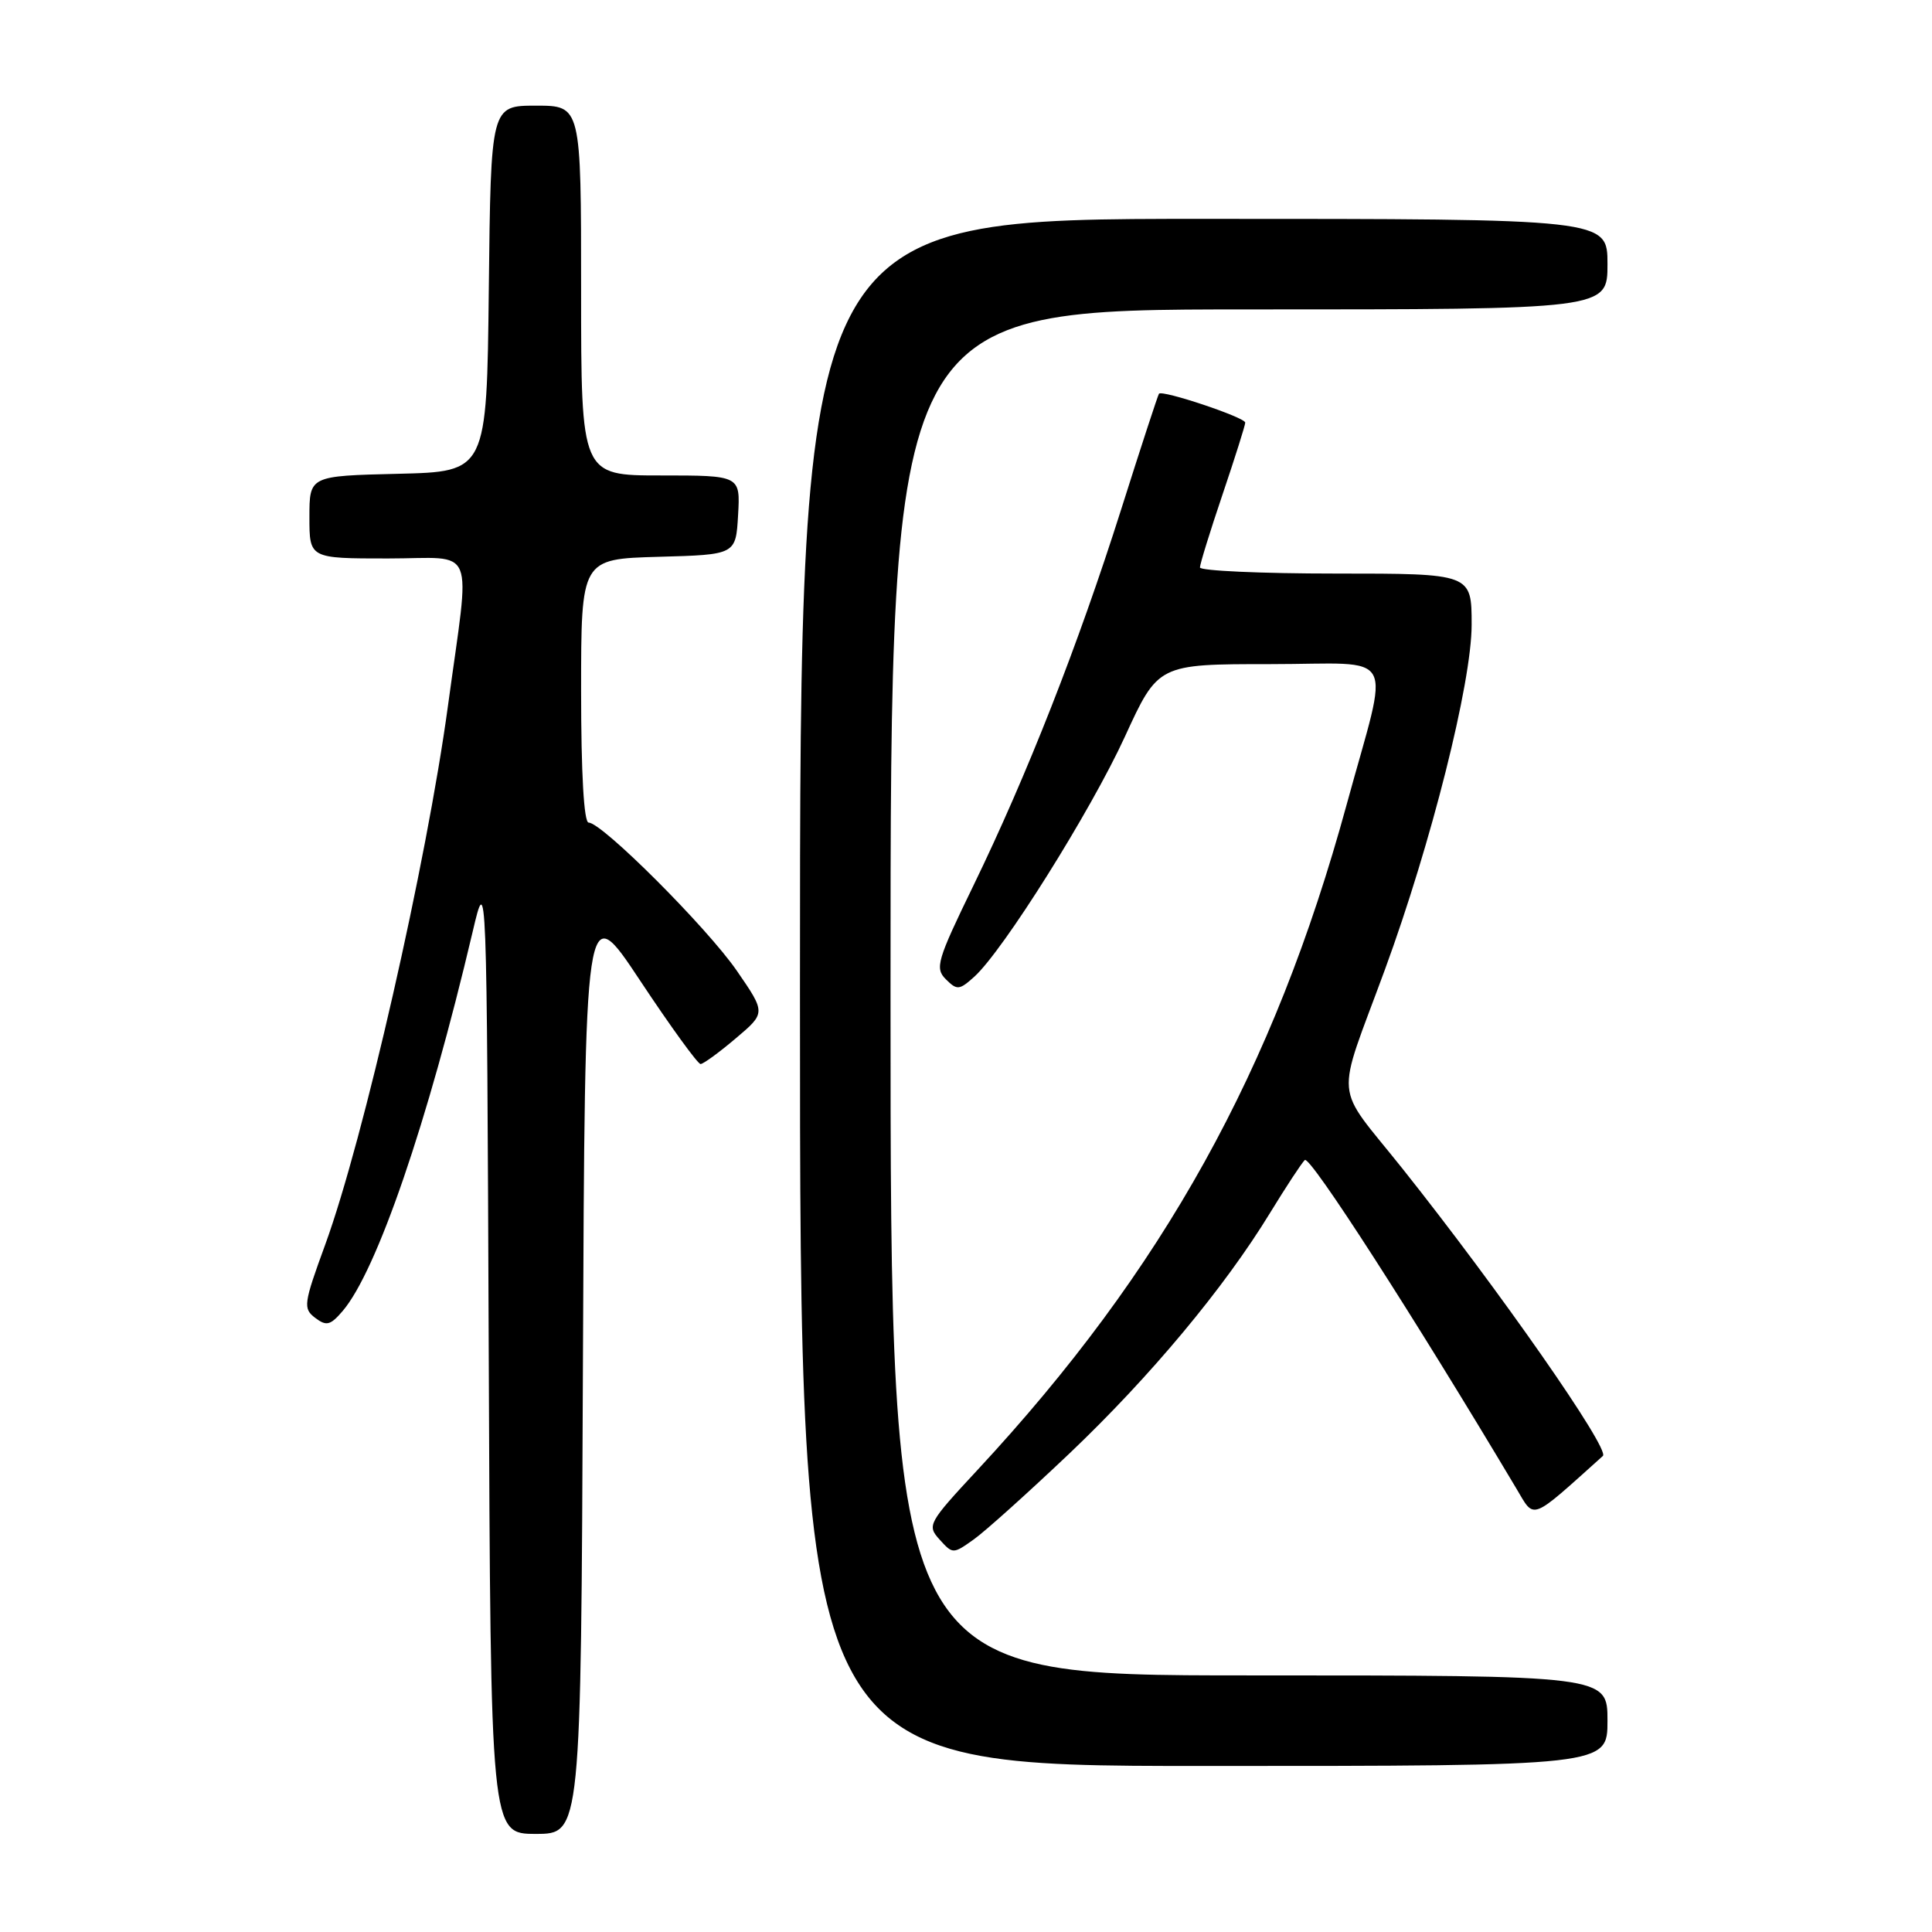 <?xml version="1.0" encoding="UTF-8" standalone="no"?>
<!DOCTYPE svg PUBLIC "-//W3C//DTD SVG 1.1//EN" "http://www.w3.org/Graphics/SVG/1.1/DTD/svg11.dtd" >
<svg xmlns="http://www.w3.org/2000/svg" xmlns:xlink="http://www.w3.org/1999/xlink" version="1.1" viewBox="0 0 256 256">
 <g >
 <path fill="currentColor"
d=" M 77.24 180.95 C 77.50 118.89 77.50 118.89 84.83 129.95 C 88.86 136.03 92.46 140.99 92.83 140.99 C 93.20 140.98 95.30 139.45 97.49 137.59 C 101.48 134.22 101.48 134.22 97.64 128.64 C 93.70 122.92 79.78 109.00 78.00 109.00 C 77.37 109.00 77.00 102.48 77.00 91.53 C 77.00 74.07 77.00 74.07 87.25 73.78 C 97.50 73.50 97.50 73.50 97.80 68.25 C 98.10 63.00 98.10 63.00 87.55 63.00 C 77.00 63.00 77.00 63.00 77.00 38.50 C 77.00 14.00 77.00 14.00 71.02 14.00 C 65.04 14.00 65.04 14.00 64.77 38.25 C 64.50 62.50 64.50 62.50 52.75 62.78 C 41.00 63.06 41.00 63.06 41.00 68.53 C 41.00 74.00 41.00 74.00 51.40 74.00 C 63.29 74.00 62.33 71.65 59.36 93.50 C 56.54 114.27 48.16 151.03 43.10 164.90 C 40.22 172.78 40.14 173.38 41.76 174.62 C 43.25 175.75 43.77 175.62 45.40 173.72 C 49.93 168.42 56.66 148.80 62.62 123.50 C 64.50 115.50 64.50 115.50 64.76 179.25 C 65.01 243.00 65.01 243.00 71.00 243.00 C 76.98 243.00 76.98 243.00 77.24 180.95 Z  M 213.00 228.00 C 213.00 222.00 213.00 222.00 165.50 222.00 C 118.00 222.00 118.00 222.00 118.00 131.50 C 118.00 41.00 118.00 41.00 165.50 41.00 C 213.00 41.00 213.00 41.00 213.00 35.00 C 213.00 29.00 213.00 29.00 159.50 29.00 C 106.00 29.00 106.00 29.00 106.00 131.50 C 106.00 234.00 106.00 234.00 159.50 234.00 C 213.00 234.00 213.00 234.00 213.00 228.00 Z  M 141.74 192.56 C 152.43 182.39 162.22 170.65 168.28 160.73 C 170.36 157.33 172.43 154.17 172.89 153.71 C 173.56 153.04 187.32 174.40 200.95 197.28 C 203.39 201.38 202.66 201.66 212.39 192.92 C 213.37 192.04 198.59 170.87 185.82 154.83 C 176.63 143.30 176.91 146.45 183.50 128.50 C 189.64 111.77 195.00 90.46 195.00 82.78 C 195.00 76.00 195.00 76.00 177.00 76.00 C 167.10 76.00 159.00 75.63 159.00 75.19 C 159.00 74.74 160.35 70.38 162.00 65.50 C 163.65 60.62 165.00 56.34 165.00 56.00 C 165.00 55.31 153.99 51.63 153.57 52.17 C 153.43 52.35 151.17 59.25 148.56 67.50 C 142.86 85.47 136.07 102.76 128.96 117.39 C 124.16 127.27 123.86 128.29 125.33 129.76 C 126.81 131.23 127.11 131.21 129.09 129.43 C 132.91 125.99 144.51 107.51 149.05 97.62 C 153.46 88.00 153.46 88.00 168.31 88.00 C 185.45 88.00 184.17 85.64 178.43 106.64 C 168.81 141.84 154.14 168.28 129.52 194.78 C 122.97 201.83 122.81 202.13 124.51 204.01 C 126.25 205.93 126.29 205.93 129.03 203.98 C 130.55 202.90 136.26 197.76 141.74 192.56 Z "/>
</g>
</svg>
